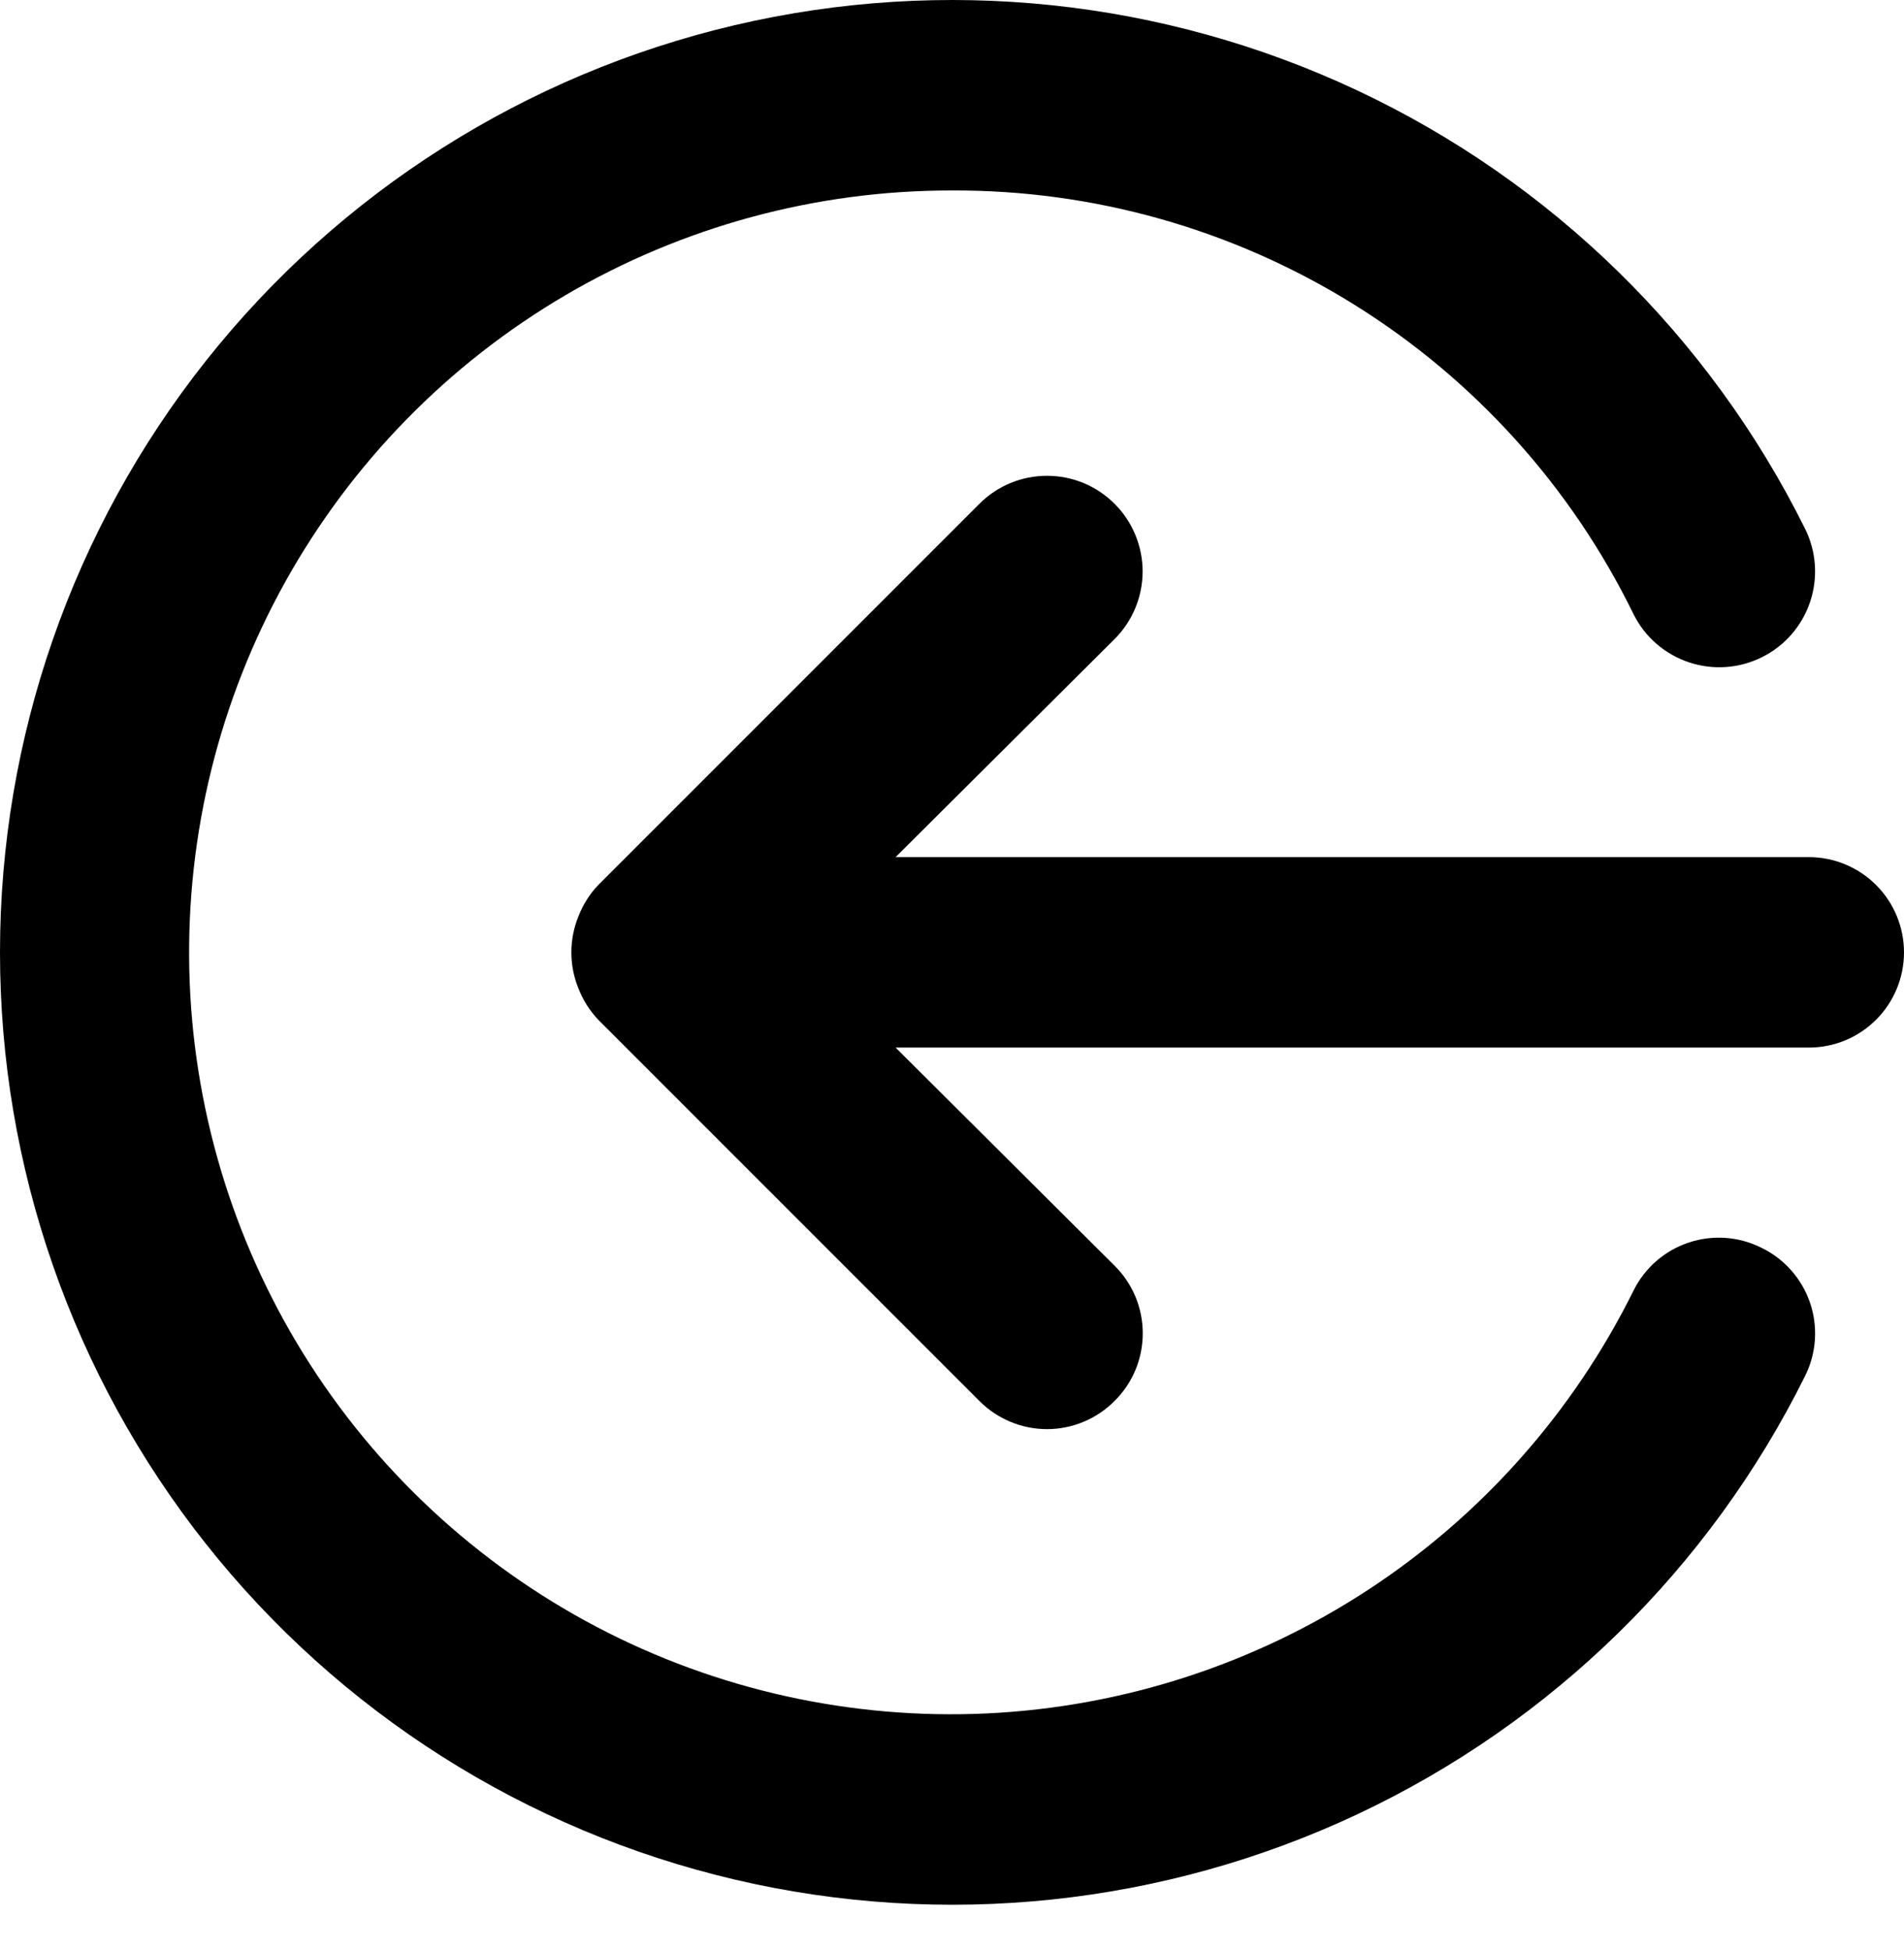 <svg width="42" height="43" viewBox="0 0 42 43" fill="none" xmlns="http://www.w3.org/2000/svg">
<path d="M38.849 27.517C38.351 27.269 37.774 27.229 37.246 27.407C36.718 27.584 36.283 27.963 36.035 28.462C34.705 31.147 32.682 33.427 30.175 35.067C27.668 36.707 24.767 37.647 21.775 37.79C18.782 37.932 15.806 37.272 13.154 35.878C10.503 34.483 8.272 32.405 6.693 29.859C5.115 27.312 4.246 24.39 4.176 21.395C4.107 18.4 4.839 15.441 6.298 12.823C7.757 10.207 9.888 8.027 12.473 6.511C15.057 4.995 17.999 4.198 20.995 4.201C24.127 4.187 27.2 5.057 29.86 6.711C32.52 8.364 34.66 10.734 36.035 13.548C36.285 14.05 36.725 14.431 37.257 14.608C37.788 14.785 38.369 14.744 38.87 14.493C39.372 14.243 39.753 13.803 39.93 13.271C40.107 12.74 40.066 12.159 39.816 11.658C37.708 7.416 34.229 4.012 29.943 1.996C25.657 -0.019 20.815 -0.526 16.204 0.556C11.593 1.638 7.484 4.247 4.542 7.959C1.601 11.671 0 16.269 0 21.005C0 25.741 1.601 30.338 4.542 34.05C7.484 37.763 11.593 40.371 16.204 41.454C20.815 42.536 25.657 42.029 29.943 40.014C34.229 37.998 37.708 34.594 39.816 30.352C39.941 30.103 40.015 29.831 40.034 29.553C40.053 29.275 40.017 28.996 39.927 28.732C39.837 28.468 39.695 28.224 39.51 28.016C39.325 27.807 39.1 27.637 38.849 27.517ZM39.9 18.904H19.756L24.587 14.094C24.783 13.899 24.938 13.666 25.044 13.41C25.15 13.154 25.205 12.88 25.205 12.603C25.205 12.326 25.15 12.052 25.044 11.796C24.938 11.54 24.783 11.307 24.587 11.112C24.391 10.916 24.159 10.76 23.903 10.654C23.647 10.548 23.372 10.494 23.096 10.494C22.819 10.494 22.544 10.548 22.288 10.654C22.033 10.76 21.8 10.916 21.604 11.112L13.202 19.514C13.011 19.713 12.861 19.949 12.761 20.207C12.551 20.718 12.551 21.292 12.761 21.803C12.861 22.061 13.011 22.297 13.202 22.496L21.604 30.898C21.799 31.095 22.032 31.251 22.288 31.358C22.544 31.465 22.818 31.52 23.096 31.52C23.373 31.52 23.647 31.465 23.903 31.358C24.159 31.251 24.392 31.095 24.587 30.898C24.784 30.703 24.94 30.471 25.047 30.215C25.153 29.959 25.208 29.684 25.208 29.407C25.208 29.13 25.153 28.855 25.047 28.599C24.94 28.343 24.784 28.111 24.587 27.916L19.756 23.105H39.9C40.457 23.105 40.991 22.884 41.385 22.49C41.779 22.096 42 21.562 42 21.005C42 20.448 41.779 19.914 41.385 19.52C40.991 19.126 40.457 18.904 39.9 18.904Z" fill="black"/>
</svg>
